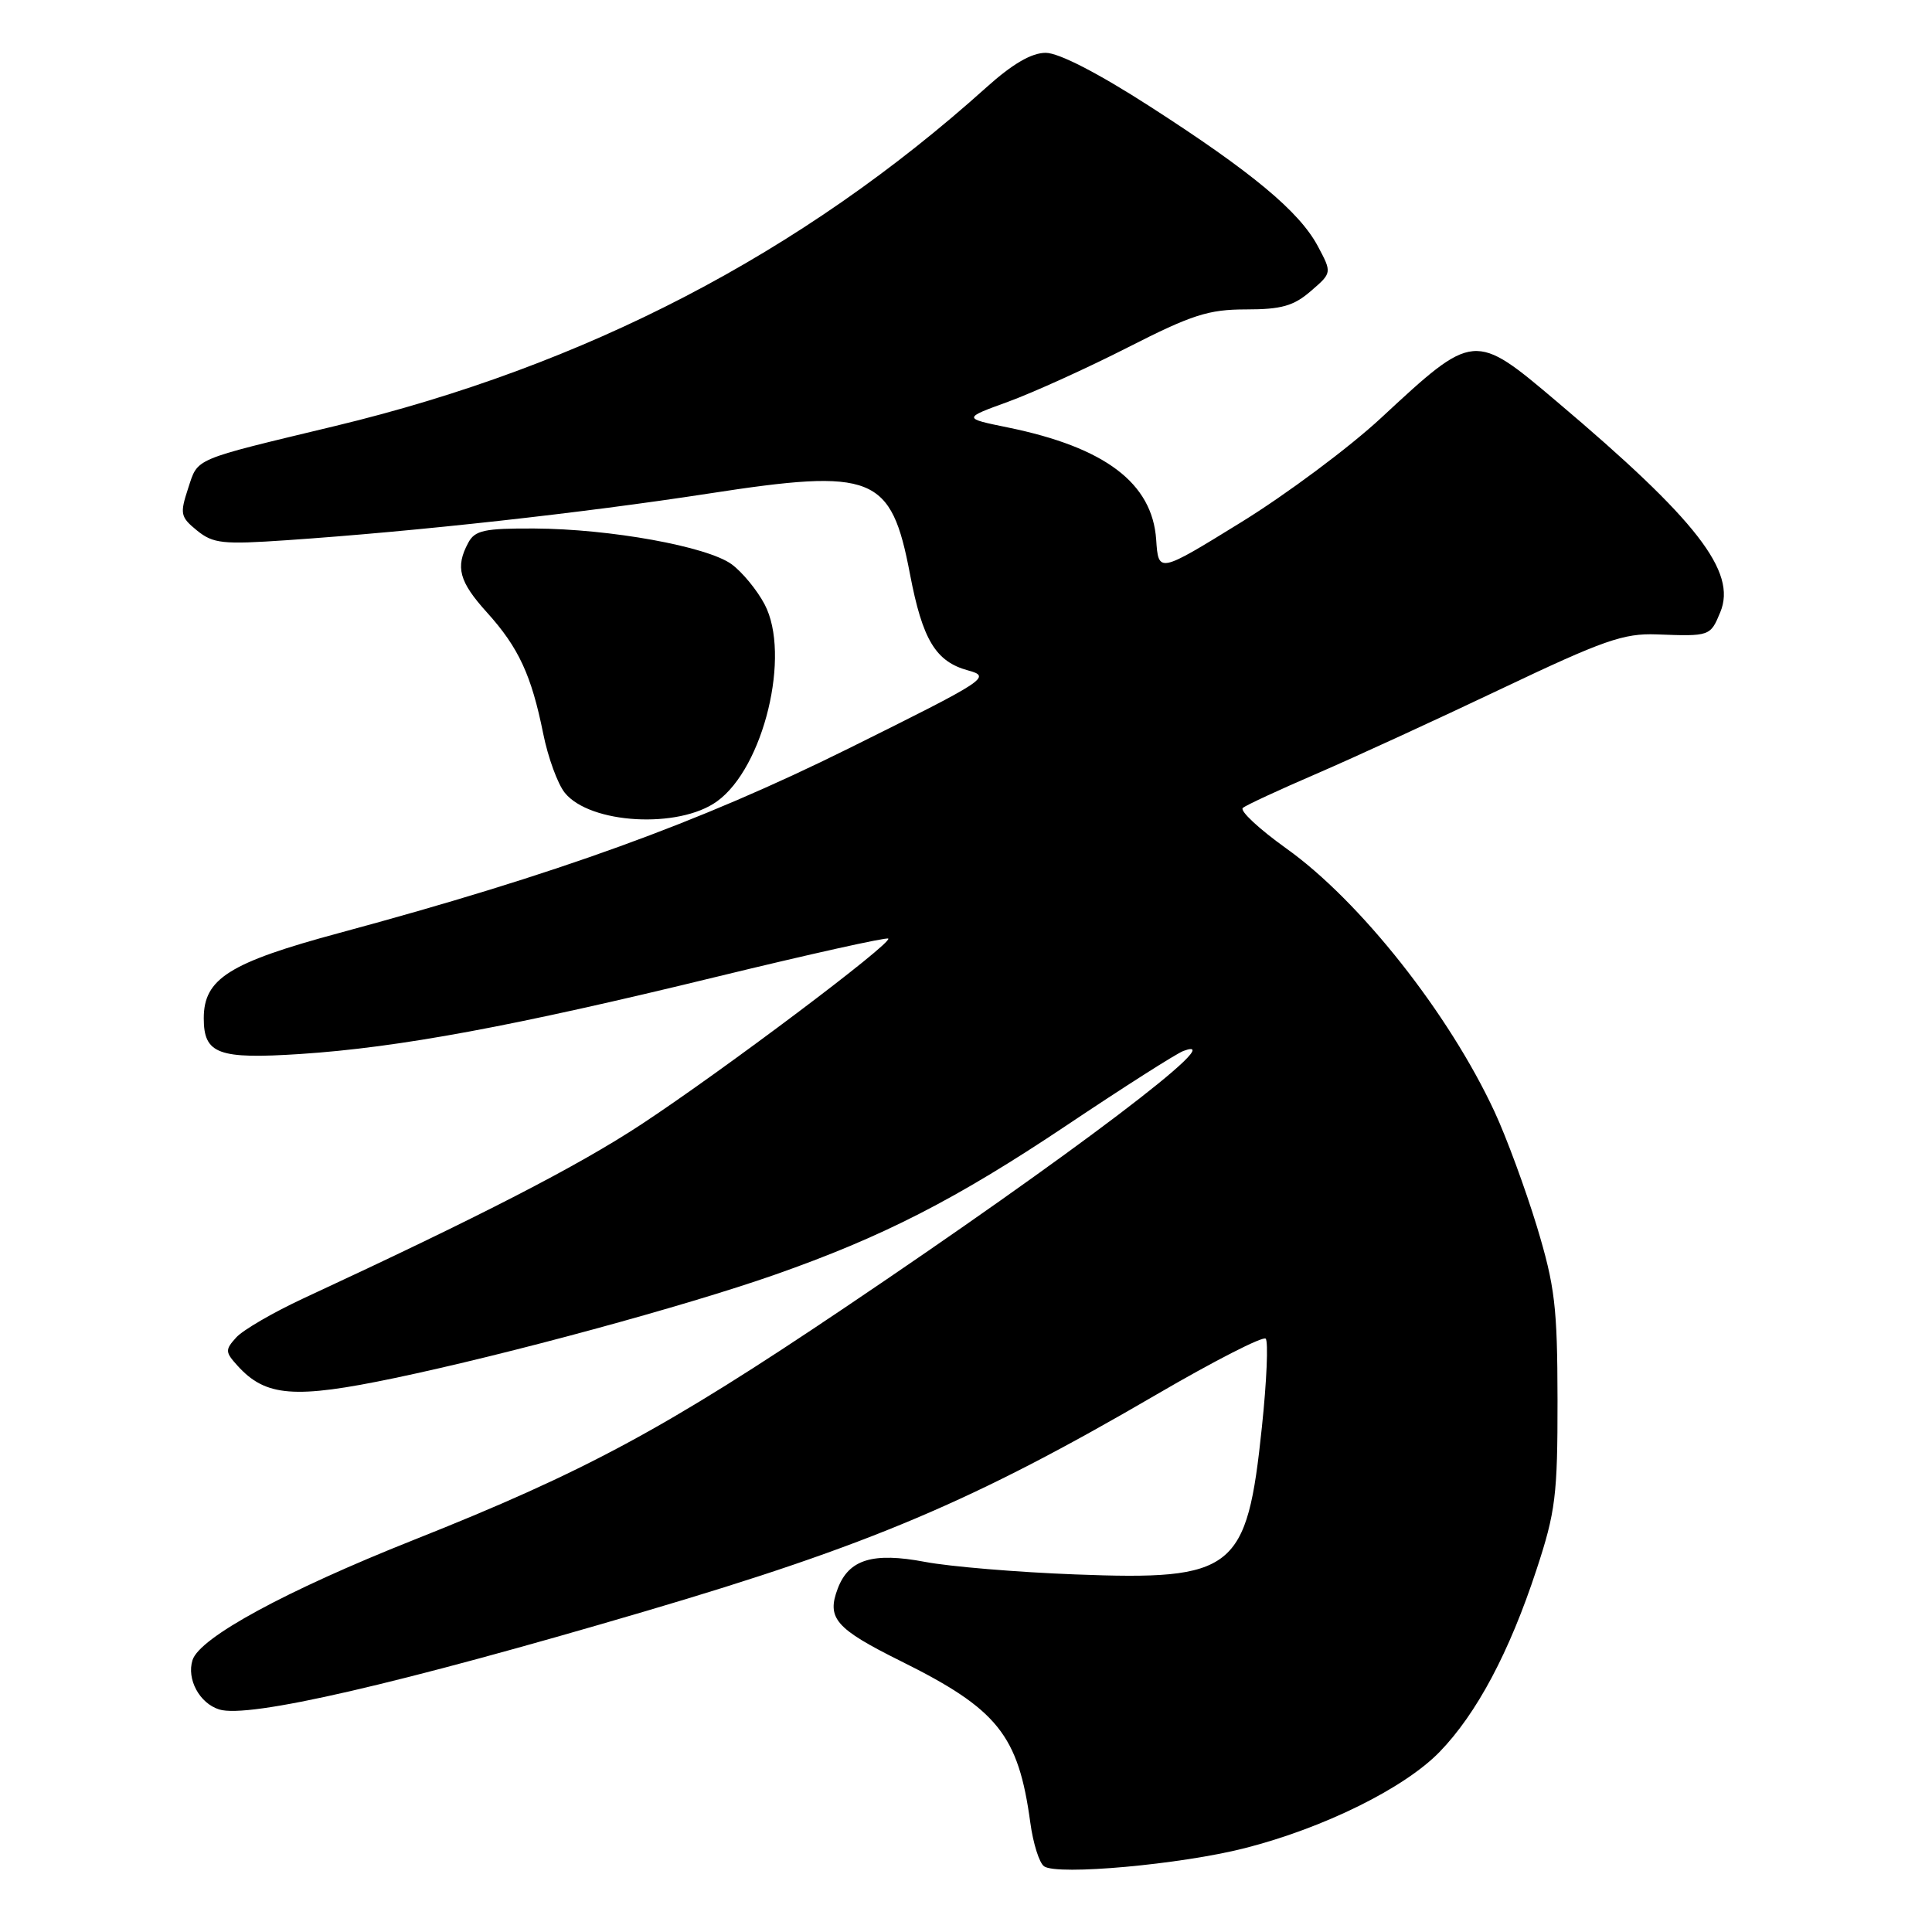 <?xml version="1.0" encoding="UTF-8" standalone="no"?>
<!DOCTYPE svg PUBLIC "-//W3C//DTD SVG 1.1//EN" "http://www.w3.org/Graphics/SVG/1.1/DTD/svg11.dtd" >
<svg xmlns="http://www.w3.org/2000/svg" xmlns:xlink="http://www.w3.org/1999/xlink" version="1.1" viewBox="0 0 256 256">
 <g >
 <path fill="currentColor"
d=" M 164.94 244.89 C 175.39 242.23 186.08 236.95 190.75 232.14 C 195.67 227.07 200.00 218.93 203.59 208.00 C 206.12 200.32 206.39 198.15 206.38 185.50 C 206.36 173.14 206.04 170.45 203.64 162.50 C 202.13 157.55 199.62 150.72 198.04 147.32 C 191.99 134.29 180.21 119.39 170.45 112.43 C 166.83 109.84 164.24 107.43 164.68 107.05 C 165.13 106.68 169.55 104.63 174.50 102.50 C 179.45 100.36 190.47 95.30 199.00 91.24 C 212.48 84.83 215.15 83.90 219.50 84.06 C 226.58 84.33 226.63 84.31 227.95 81.11 C 230.17 75.76 224.85 68.90 206.33 53.25 C 195.33 43.94 195.33 43.94 183.02 55.36 C 178.79 59.29 170.42 65.53 164.41 69.23 C 153.50 75.96 153.50 75.96 153.20 71.50 C 152.68 64.01 146.44 59.28 133.54 56.64 C 127.57 55.42 127.57 55.42 133.59 53.23 C 136.90 52.02 144.05 48.78 149.47 46.02 C 157.93 41.71 160.14 41.00 165.10 41.00 C 169.79 41.00 171.42 40.54 173.69 38.57 C 176.50 36.15 176.50 36.15 174.62 32.62 C 172.17 28.03 165.90 22.81 152.33 14.08 C 145.46 9.66 140.29 7.00 138.56 7.00 C 136.68 7.00 134.16 8.47 130.71 11.57 C 106.22 33.59 77.61 48.46 44.40 56.45 C 25.33 61.04 26.28 60.63 24.93 64.70 C 23.82 68.09 23.90 68.50 26.11 70.30 C 28.25 72.03 29.51 72.16 38.00 71.58 C 55.28 70.40 77.27 67.96 93.89 65.40 C 115.79 62.02 118.08 62.94 120.58 76.09 C 122.24 84.78 123.98 87.66 128.26 88.83 C 131.39 89.69 130.87 90.03 112.44 99.18 C 92.62 109.01 73.80 115.83 45.00 123.61 C 30.36 127.56 27.00 129.68 27.00 134.93 C 27.00 139.67 28.91 140.37 39.80 139.66 C 52.87 138.80 68.05 135.99 94.91 129.44 C 107.23 126.44 117.49 124.16 117.70 124.37 C 118.28 124.95 95.78 141.87 85.00 148.97 C 76.58 154.51 63.81 161.09 40.21 172.04 C 36.21 173.90 32.20 176.23 31.31 177.21 C 29.81 178.86 29.83 179.15 31.47 180.96 C 35.19 185.08 39.02 185.38 52.29 182.60 C 67.29 179.46 90.78 173.07 102.66 168.91 C 116.95 163.90 126.66 158.93 141.31 149.13 C 148.89 144.05 155.86 139.61 156.80 139.26 C 163.46 136.77 141.97 153.06 111.91 173.29 C 88.07 189.34 77.51 195.03 54.79 204.06 C 37.86 210.79 26.46 216.98 25.51 219.97 C 24.71 222.49 26.43 225.69 29.04 226.51 C 32.89 227.73 52.64 223.18 85.50 213.50 C 115.28 204.72 129.05 198.89 153.28 184.76 C 160.86 180.34 167.35 177.02 167.71 177.38 C 168.07 177.74 167.85 183.00 167.21 189.07 C 165.22 208.14 163.60 209.43 142.50 208.62 C 134.80 208.33 125.84 207.58 122.58 206.96 C 115.67 205.65 112.48 206.62 111.01 210.48 C 109.51 214.43 110.70 215.80 119.37 220.11 C 132.21 226.48 134.94 229.90 136.52 241.50 C 136.89 244.25 137.71 246.86 138.35 247.30 C 140.12 248.53 156.50 247.05 164.94 244.89 Z  M 95.00 106.19 C 101.21 101.73 104.83 86.73 101.31 80.07 C 100.32 78.19 98.35 75.80 96.95 74.77 C 93.72 72.41 80.85 70.08 70.79 70.03 C 64.16 70.00 62.92 70.27 62.04 71.93 C 60.31 75.15 60.83 77.07 64.54 81.17 C 68.72 85.80 70.42 89.47 71.98 97.22 C 72.61 100.36 73.90 103.89 74.84 105.05 C 78.18 109.18 89.92 109.85 95.00 106.19 Z "/>
</g>
</svg>